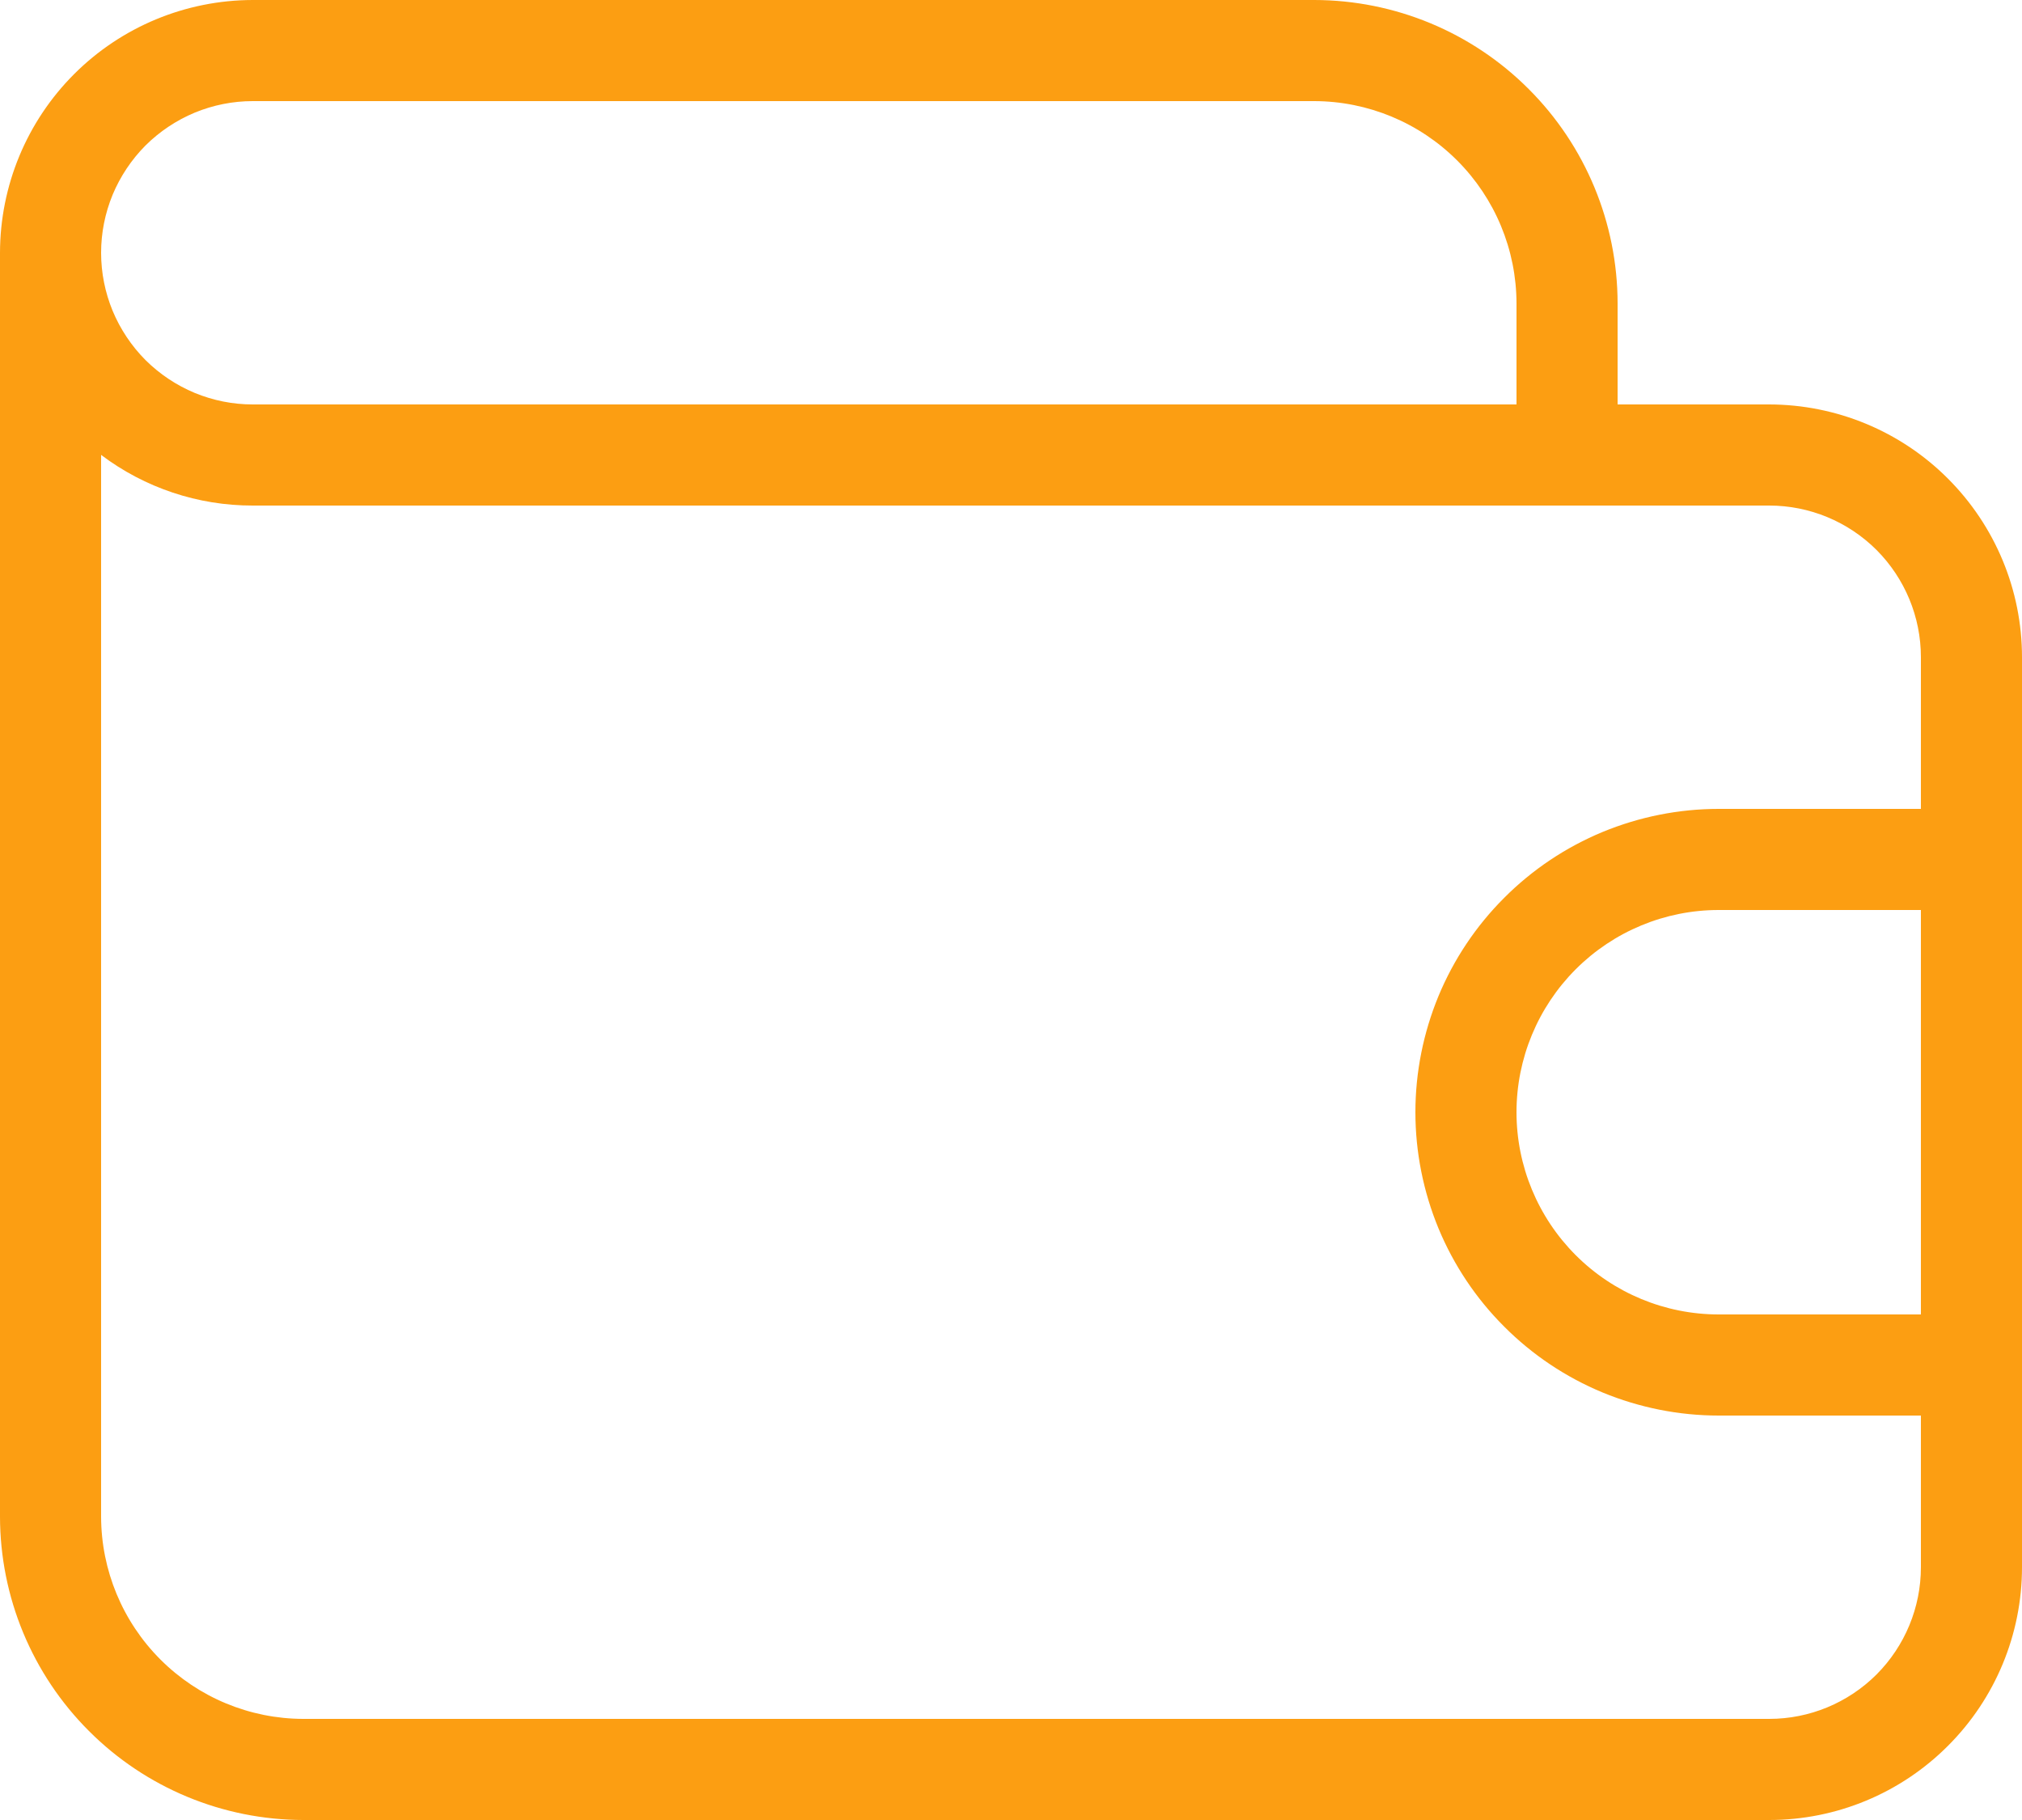 <svg width="20" height="18" viewBox="0 0 20 18" fill="none" xmlns="http://www.w3.org/2000/svg">
<path d="M17.5 4H16V3C15.999 2.205 15.683 1.442 15.12 0.88C14.558 0.317 13.795 0.001 13 0H2.5C1.837 0.001 1.202 0.264 0.733 0.733C0.264 1.202 0.001 1.837 0 2.5V15C0.001 15.795 0.317 16.558 0.88 17.12C1.442 17.683 2.205 17.999 3 18H17.5C18.163 18 18.799 17.736 19.267 17.267C19.736 16.799 20 16.163 20 15.5V6.5C20 5.837 19.736 5.202 19.267 4.733C18.799 4.264 18.163 4.001 17.5 4ZM2.5 1H13C13.53 1.001 14.038 1.212 14.413 1.587C14.788 1.962 14.999 2.47 15 3V4H2.5C2.303 4 2.108 3.961 1.926 3.886C1.744 3.81 1.579 3.7 1.439 3.561C1.3 3.421 1.19 3.256 1.114 3.074C1.039 2.892 1 2.697 1 2.5C1 2.303 1.039 2.108 1.114 1.926C1.19 1.744 1.3 1.579 1.439 1.439C1.579 1.3 1.744 1.19 1.926 1.114C2.108 1.039 2.303 1 2.5 1ZM19 13H17C16.47 13 15.961 12.789 15.586 12.414C15.211 12.039 15 11.53 15 11C15 10.47 15.211 9.961 15.586 9.586C15.961 9.211 16.47 9 17 9H19V13ZM19 8H17C16.606 8 16.216 8.078 15.852 8.228C15.488 8.379 15.157 8.6 14.879 8.879C14.6 9.157 14.379 9.488 14.228 9.852C14.078 10.216 14 10.606 14 11C14 11.394 14.078 11.784 14.228 12.148C14.379 12.512 14.6 12.843 14.879 13.121C15.157 13.4 15.488 13.621 15.852 13.772C16.216 13.922 16.606 14 17 14H19V15.5C19 15.898 18.842 16.279 18.561 16.561C18.279 16.842 17.898 17 17.5 17H3C2.47 16.999 1.962 16.788 1.587 16.413C1.212 16.038 1.001 15.53 1 15V4.499C1.432 4.825 1.959 5.001 2.5 5H17.5C17.898 5 18.279 5.158 18.561 5.439C18.842 5.721 19 6.102 19 6.5V8Z" fill="#FC9E12"/>
</svg>
